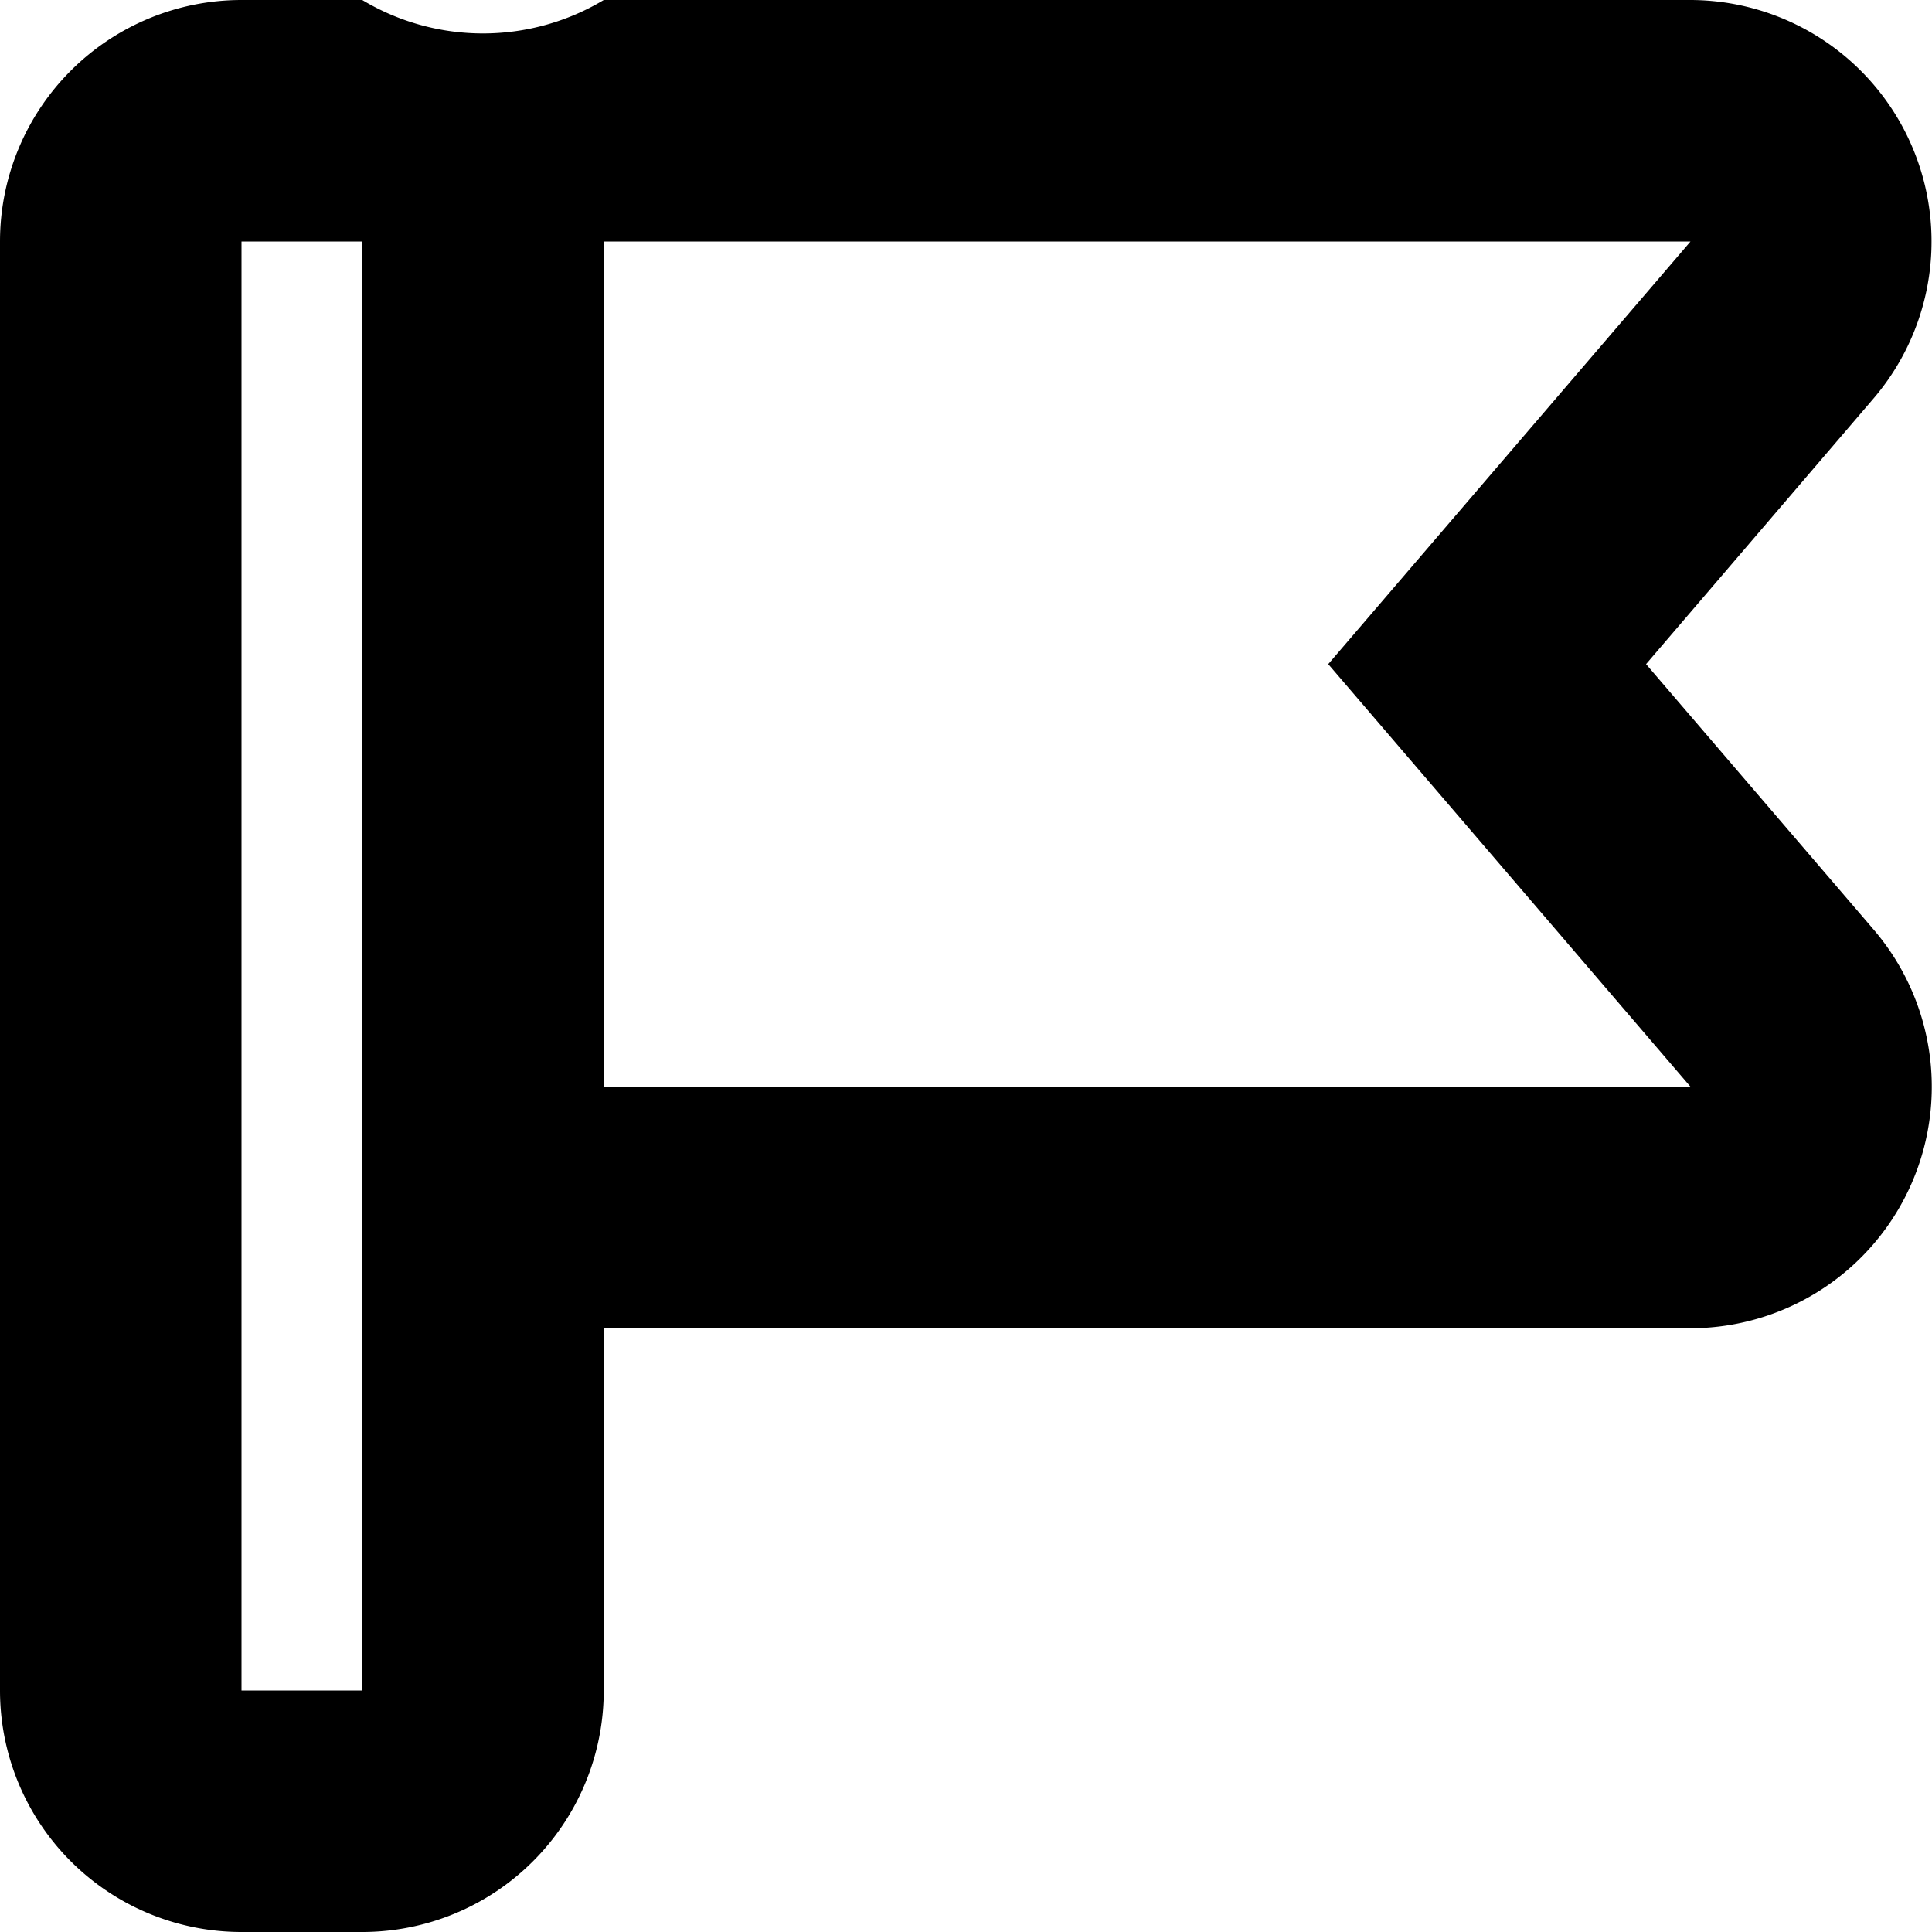 <svg xmlns="http://www.w3.org/2000/svg" width="16" height="16" viewBox="0 0 16 16">
<defs>
    <style>
      .cls-1 {
        fill-rule: evenodd;
      }
    </style>
  </defs>
  <path id="flag_4" class="cls-1" d="M493.632,549.5l1.884-2.2A2,2,0,0,0,494,544h-9a1.944,1.944,0,0,1-2,0h-1a2,2,0,0,0-2,2v12a2,2,0,0,0,2,2h1a2,2,0,0,0,2-2v-3h9a2,2,0,0,0,1.518-3.3ZM483,558h-1V546h1v12Zm2-5v-7h9l-3,3.5,3,3.5h-9Z" transform="translate(-480 -544)"/>
</svg>
